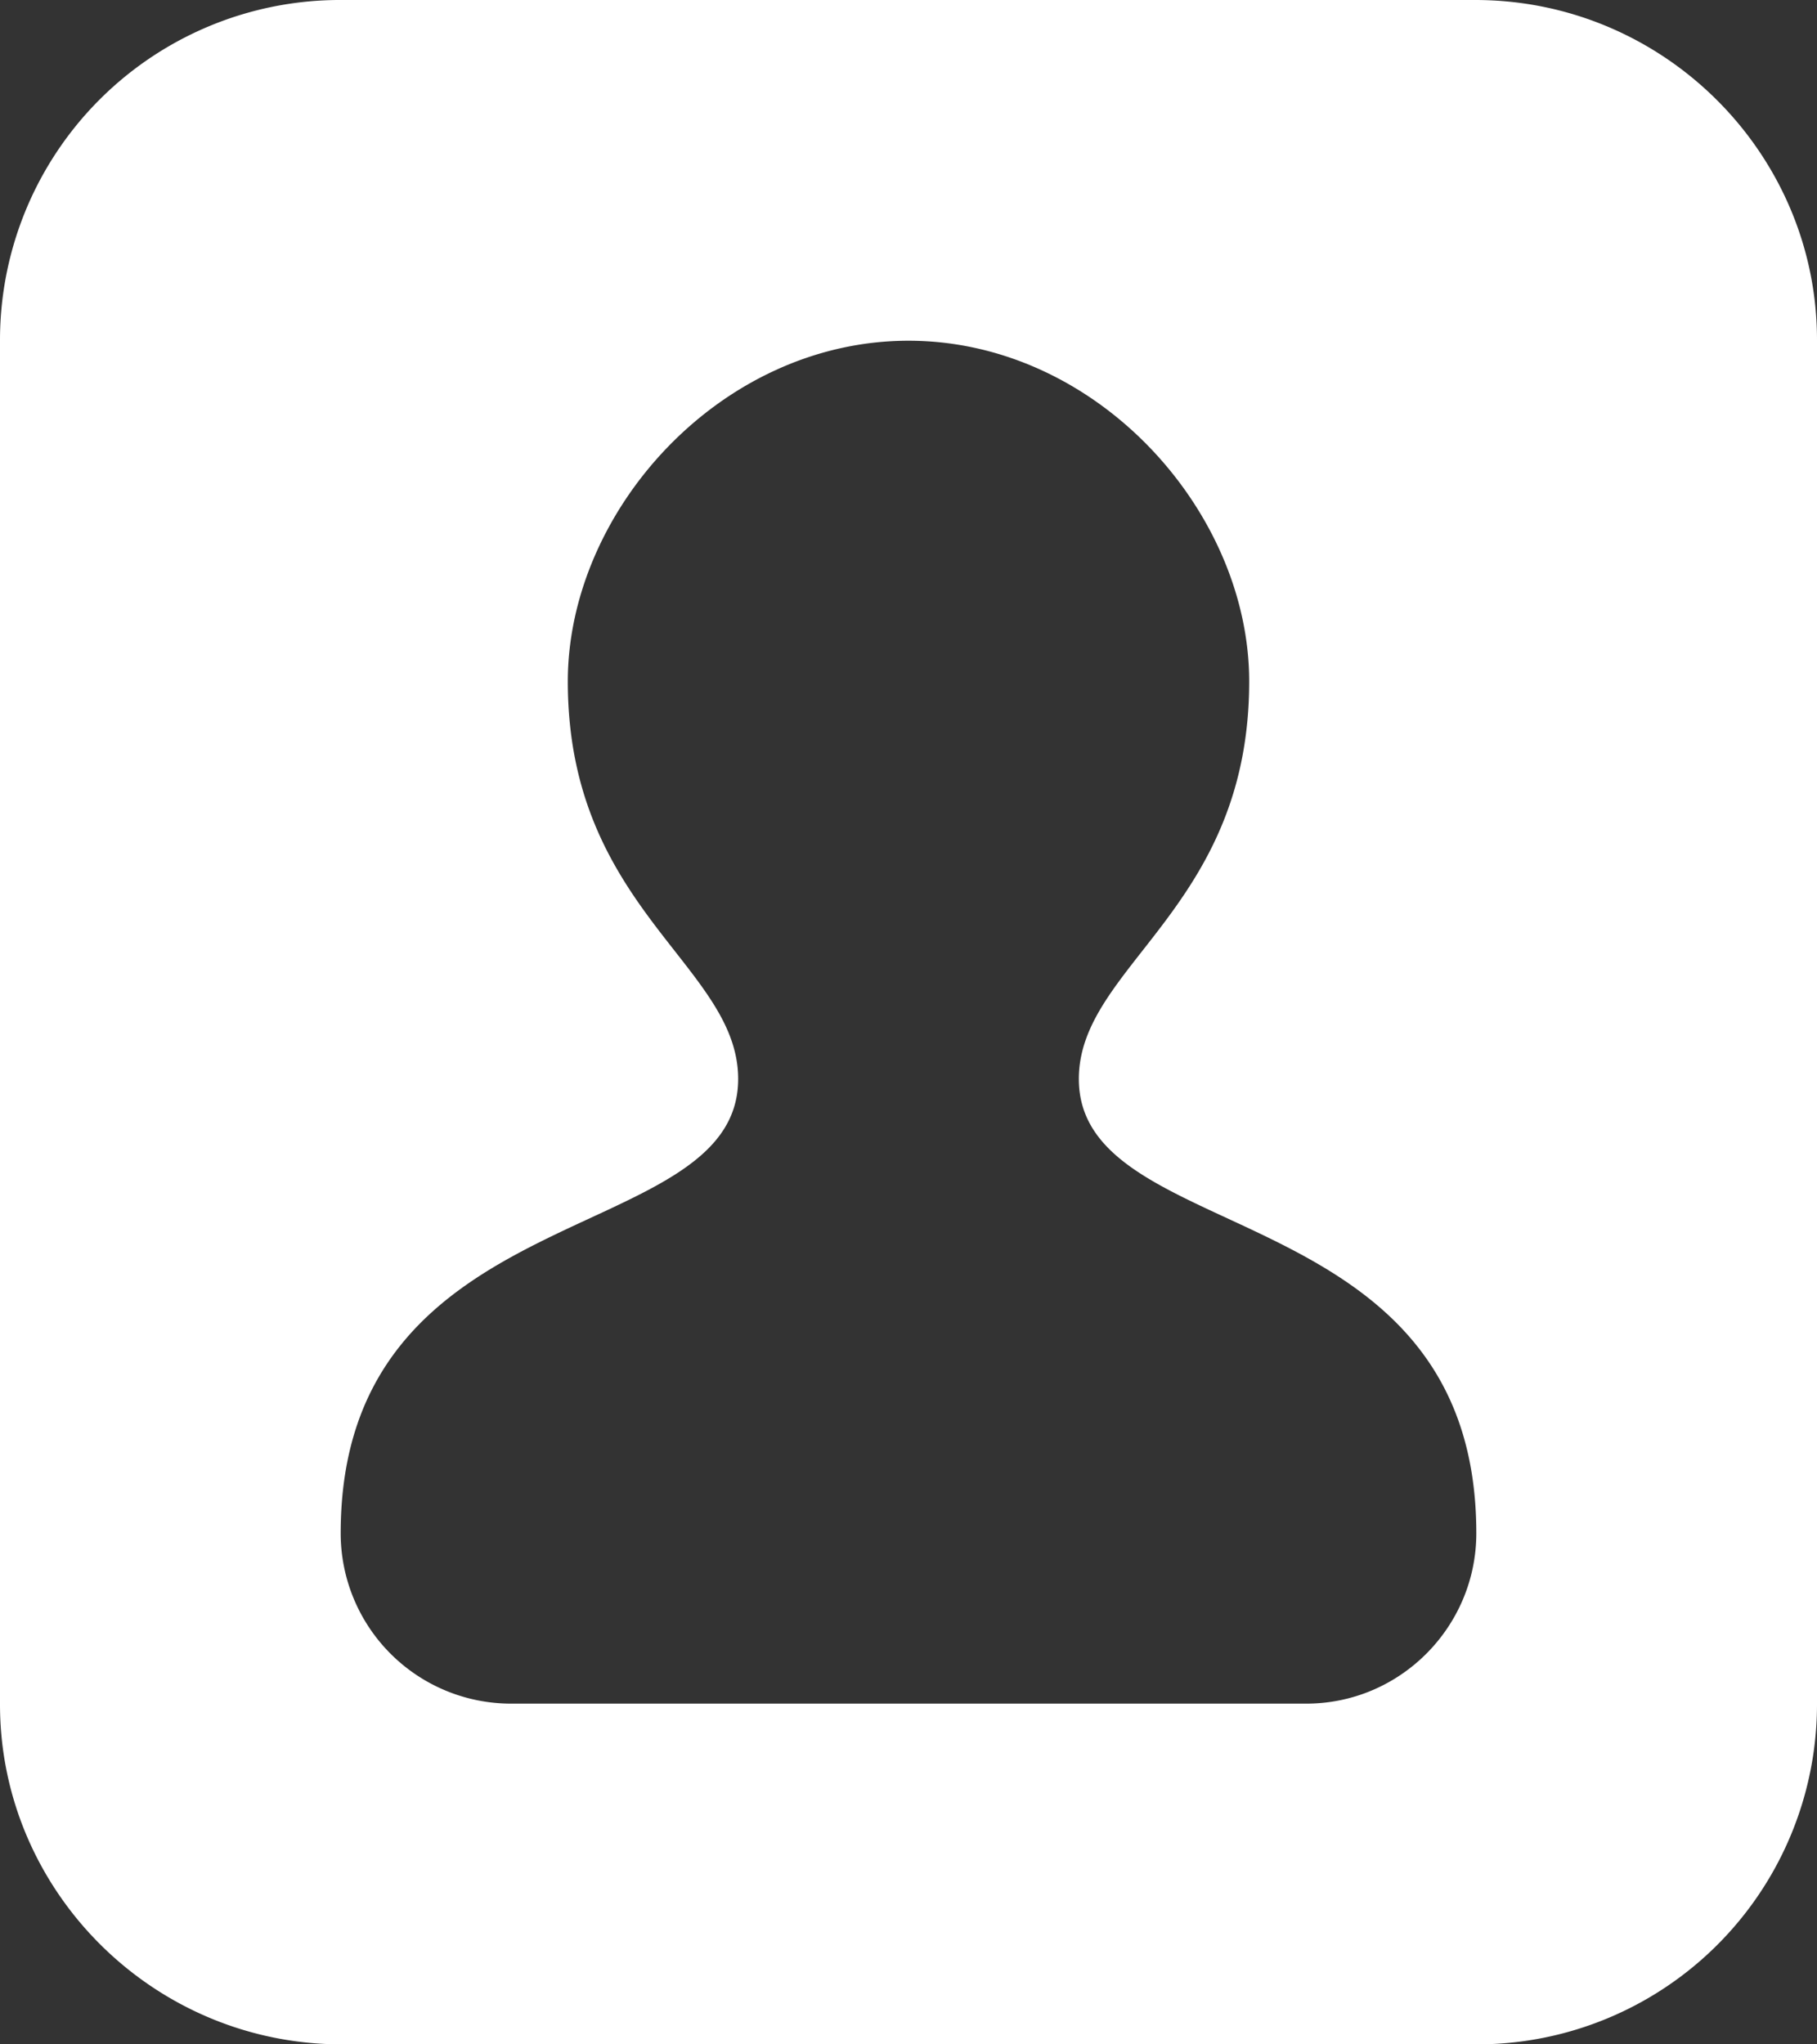 <svg xmlns="http://www.w3.org/2000/svg" width="16" height="18"><rect width="100%" height="100%" fill="#333333" stroke="none"/><path d="M0 2.993A2.994 2.994 0 0 1 3.01 0h9.98C14.654 0 16 1.353 16 2.993v12.014A2.994 2.994 0 0 1 12.99 18H3.01C1.346 18 0 16.647 0 15.007V2.993zM6.5 9.5c0 1.5-3.5 1-3.5 4 0 1 0 0 0 0A1.5 1.5 0 0 0 4.497 15h7.006C12.33 15 13 14.323 13 13.5c0 0 0 1 0 0 0-3-3.5-2.5-3.5-4C9.5 8.5 11 8 11 6c0-1.5-1.343-3-3-3S5 4.5 5 6c0 2 1.5 2.5 1.5 3.5z" fill="#FFF" fill-rule="evenodd"/></svg>